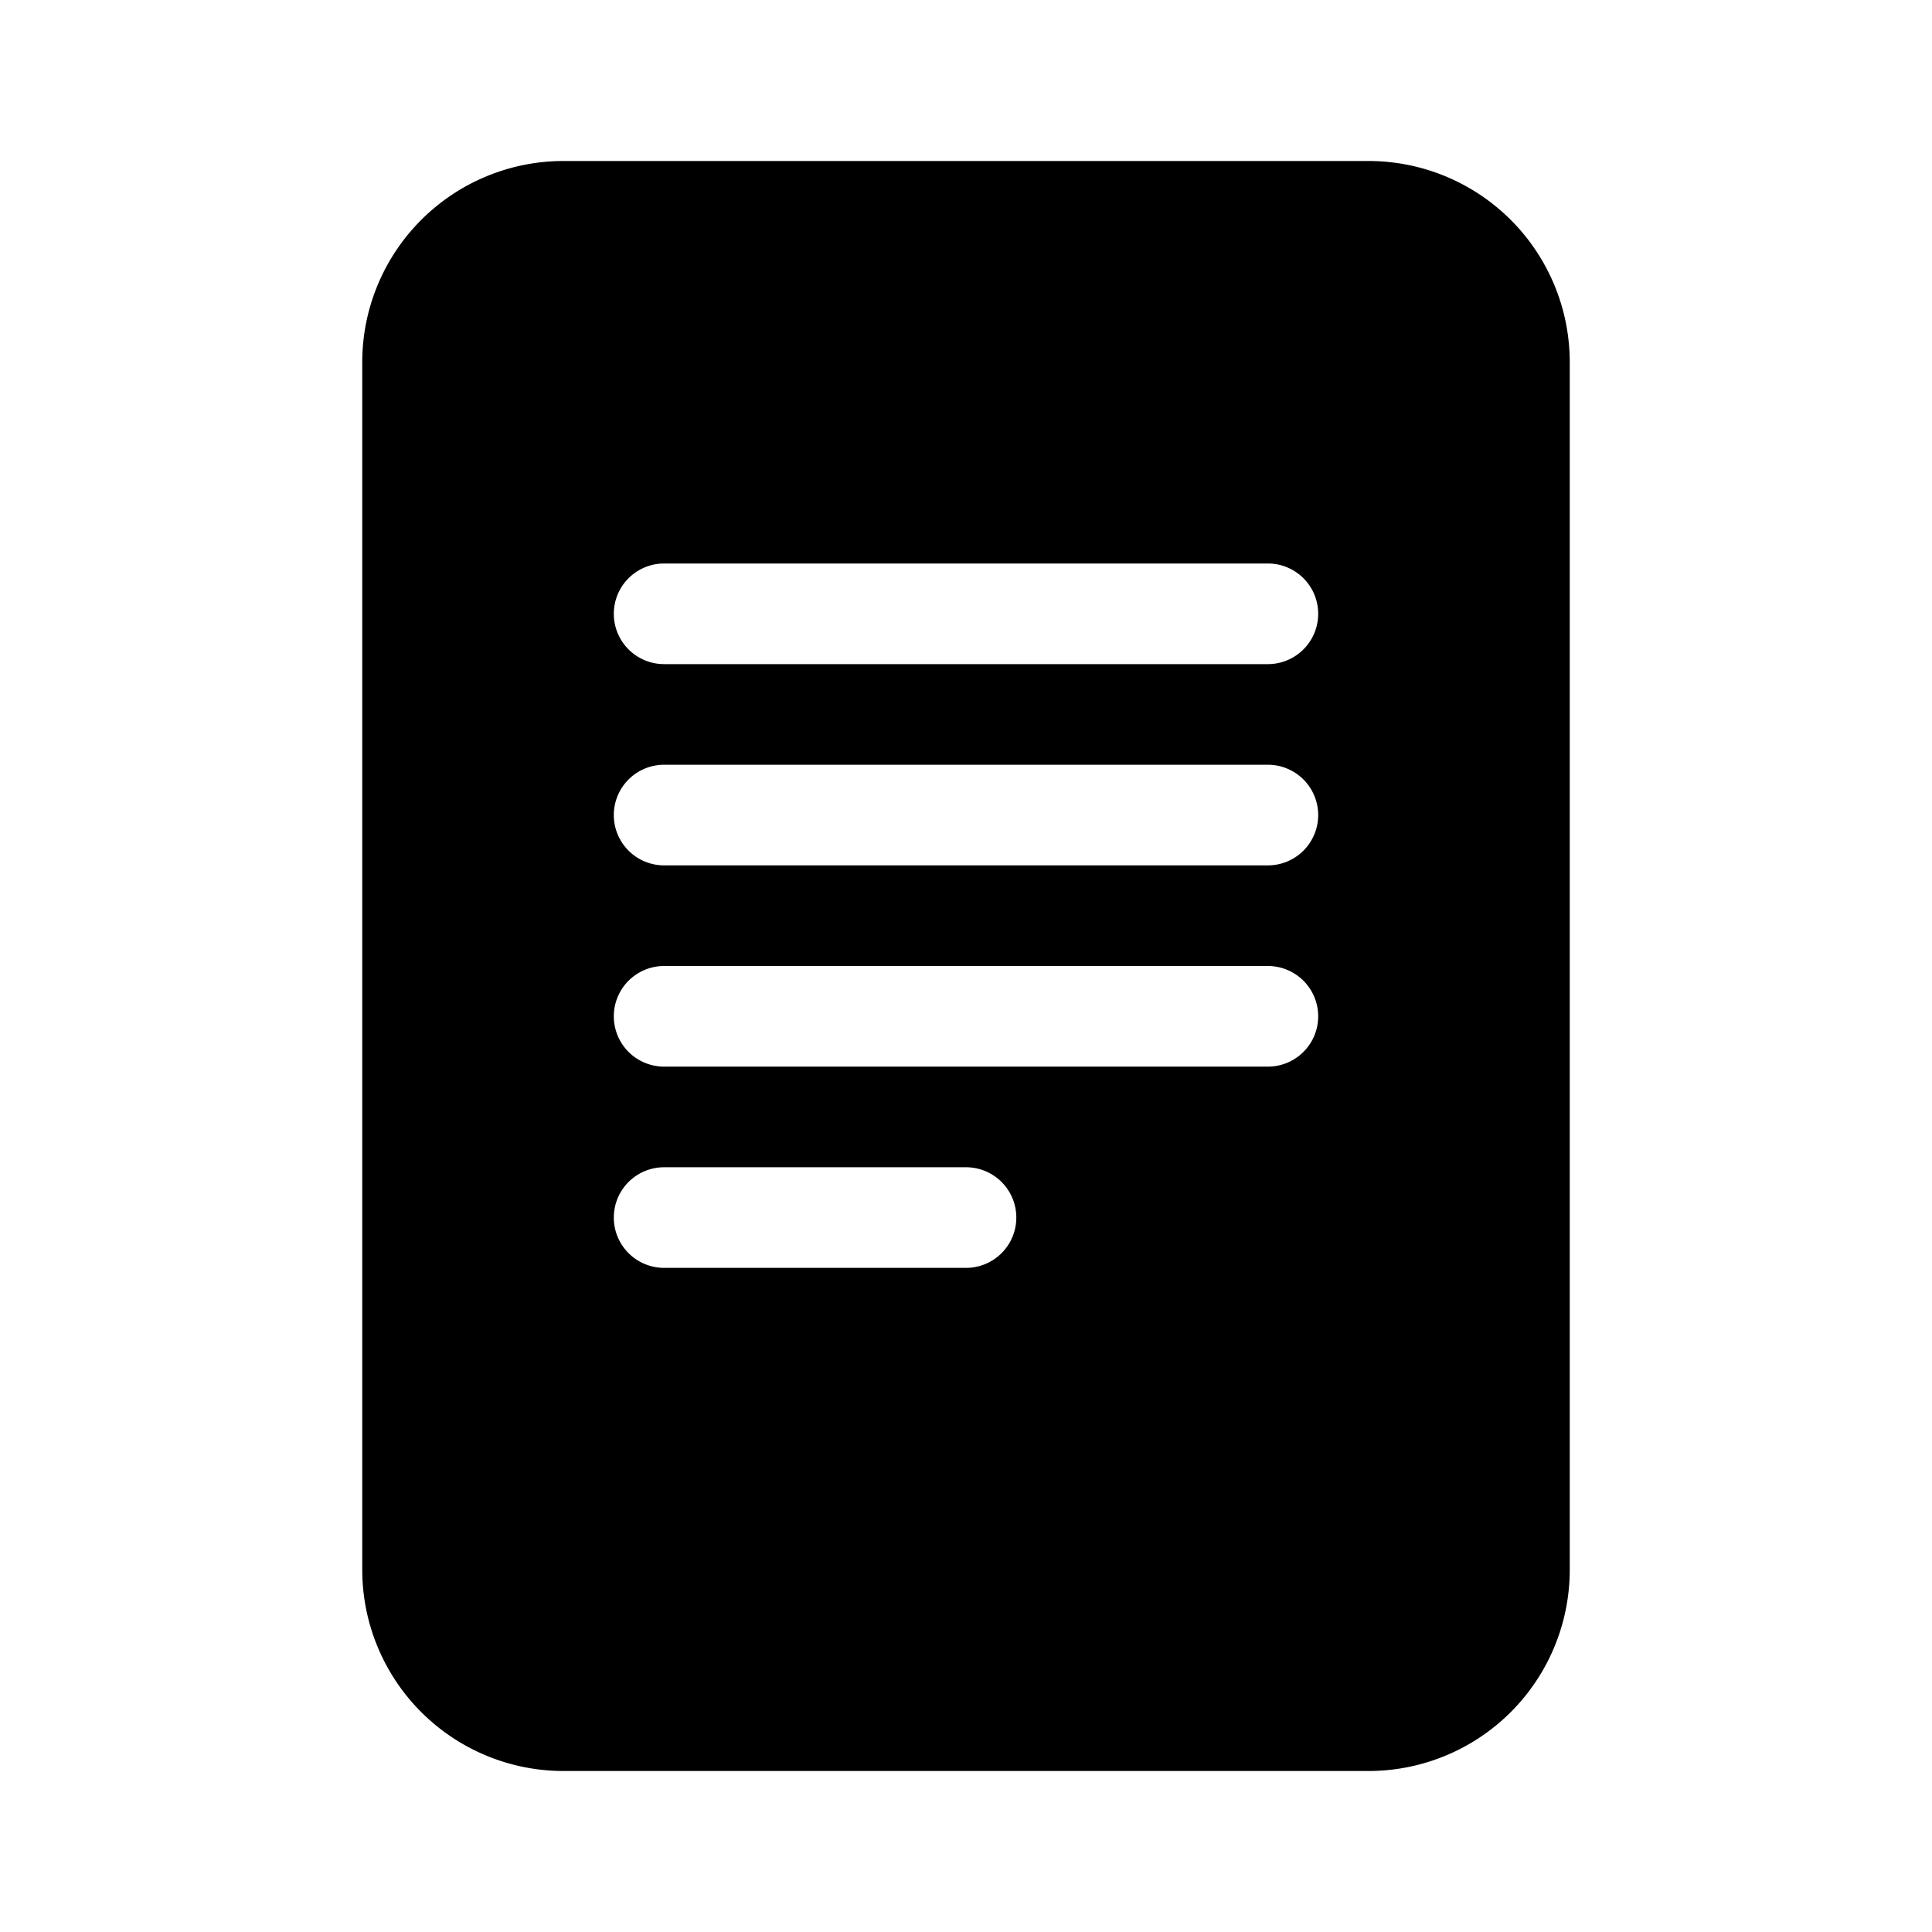 <svg xmlns="http://www.w3.org/2000/svg" width="100%" height="100%" viewBox="-1.6 -1.6 19.2 19.2"><path d="M12 0H4a2 2 0 00-2 2v12a2 2 0 002 2h8a2 2 0 002-2V2a2 2 0 00-2-2zM5 4h6a.5.5 0 010 1H5a.5.5 0 010-1zm-.5 2.5A.5.5 0 015 6h6a.5.5 0 010 1H5a.5.5 0 01-.5-.5zM5 8h6a.5.5 0 010 1H5a.5.5 0 010-1zm0 2h3a.5.5 0 010 1H5a.5.5 0 010-1z"/></svg>